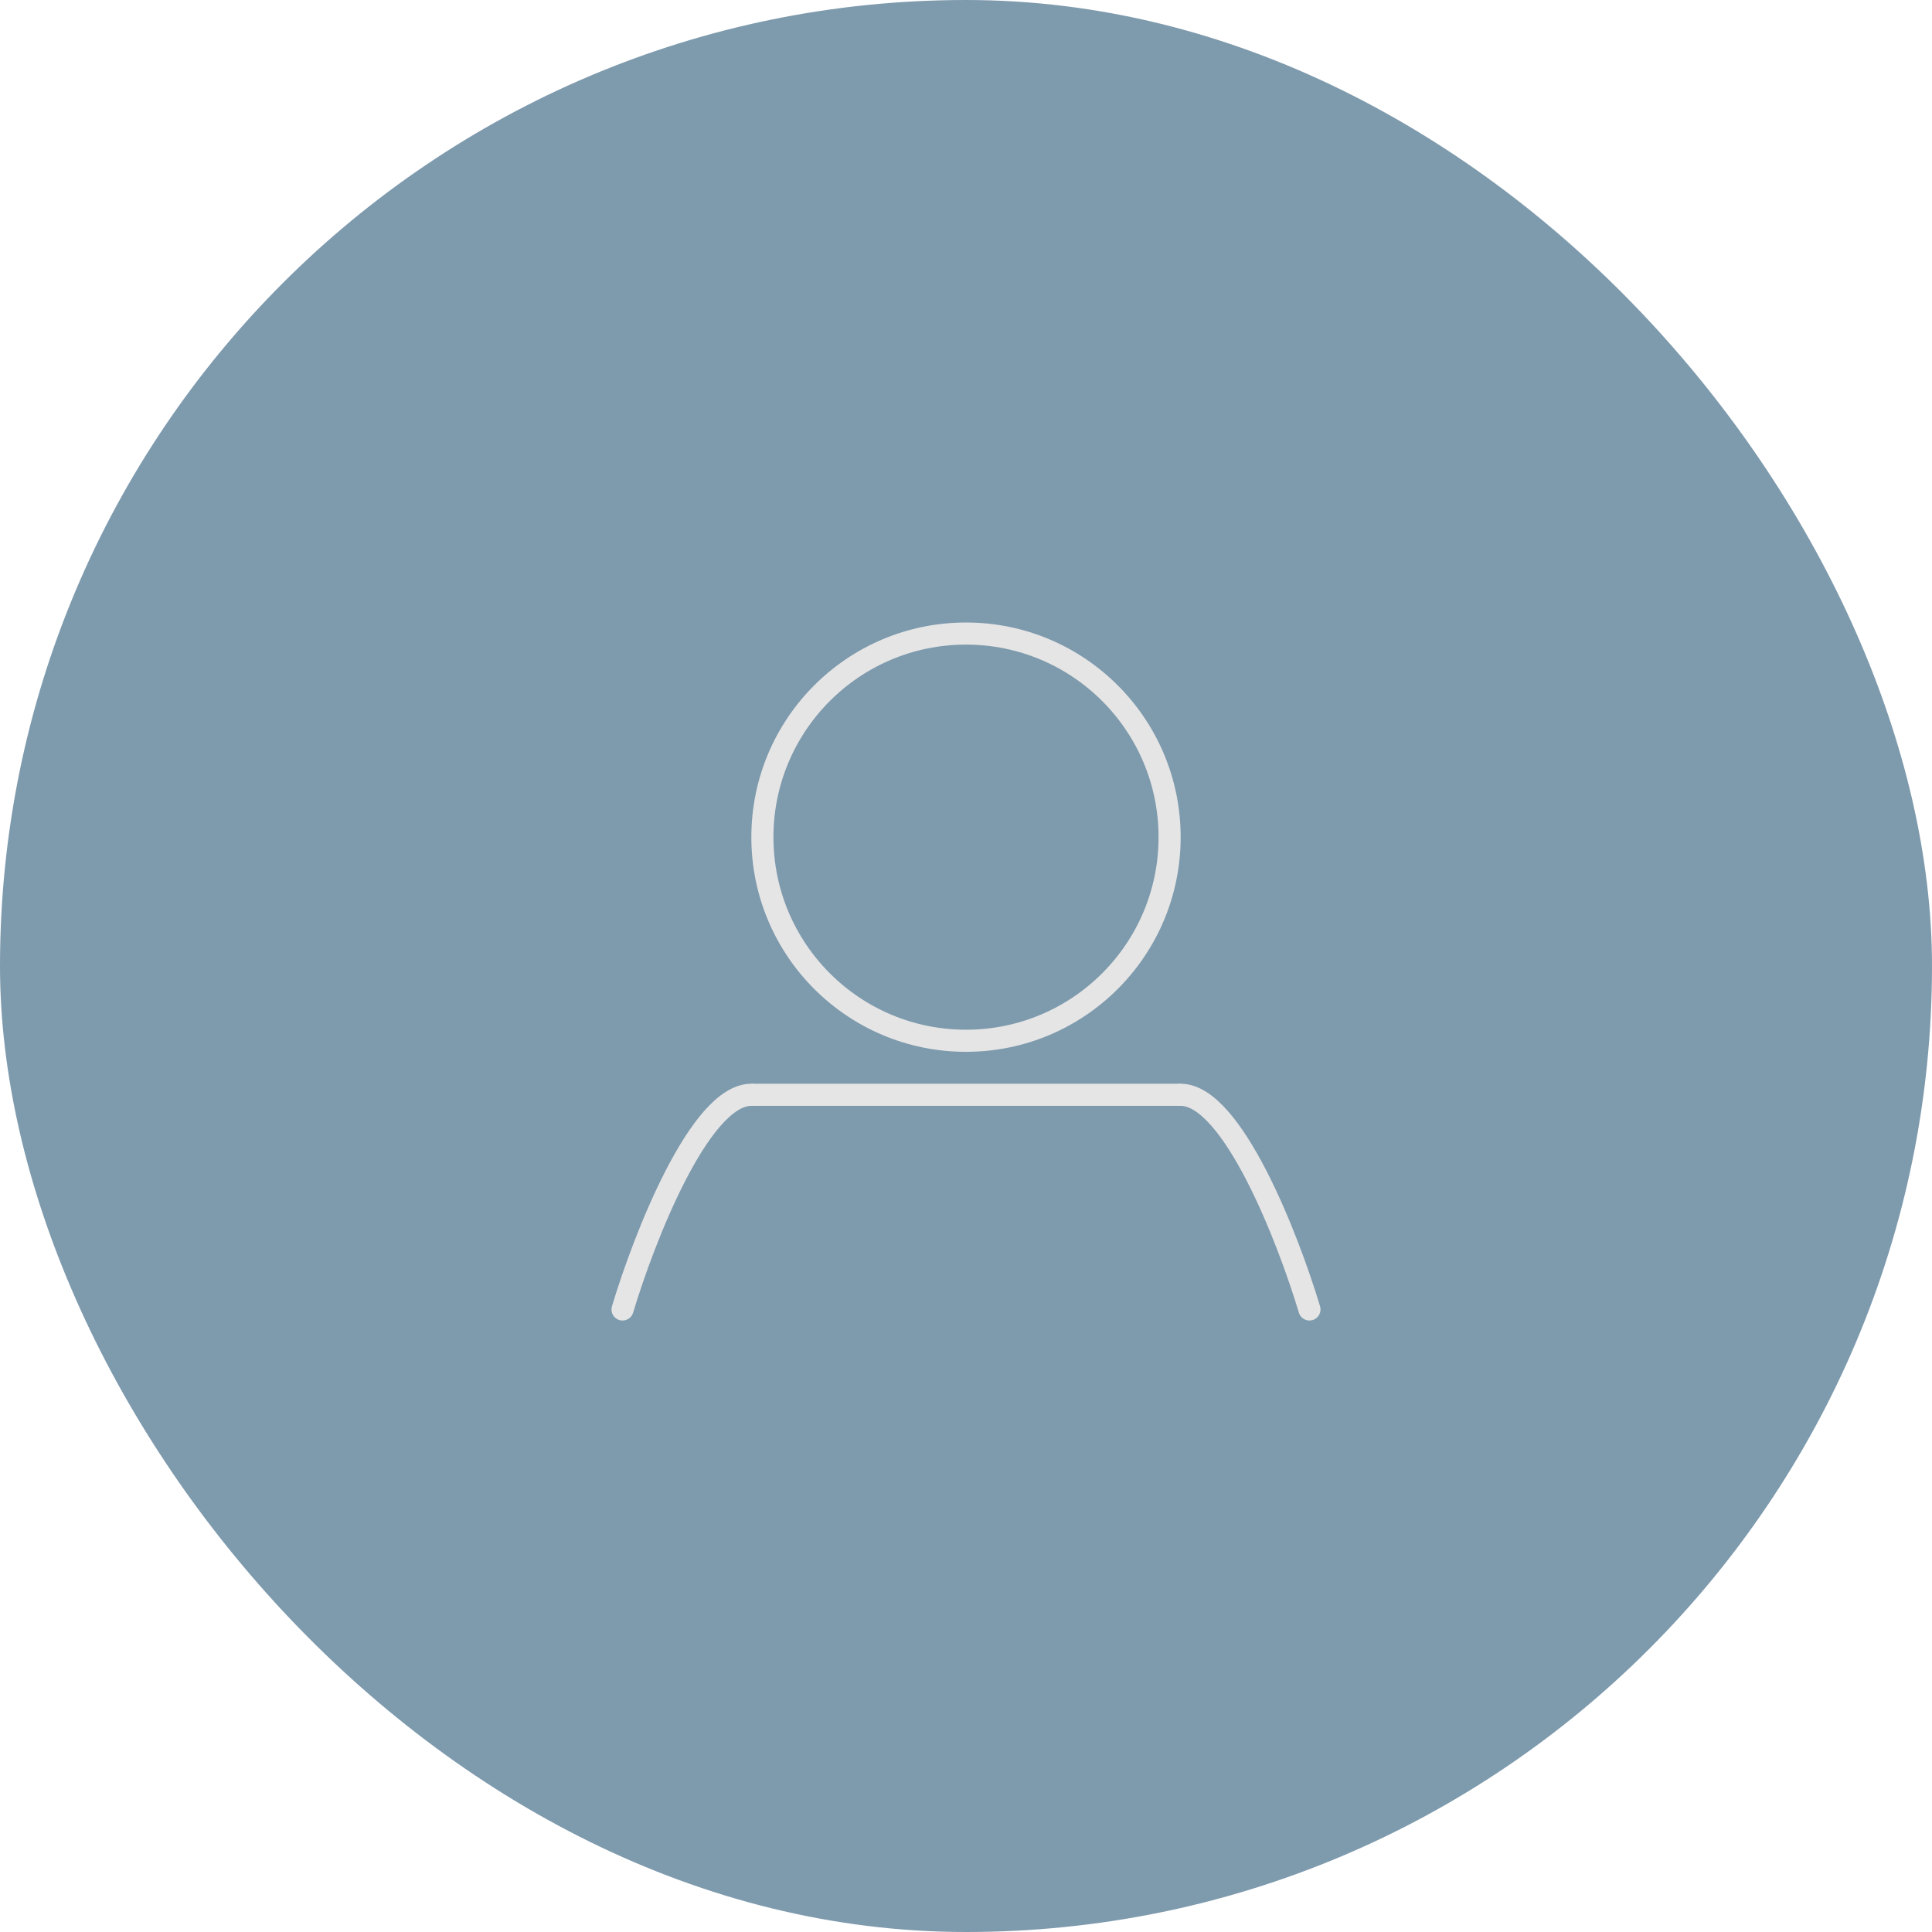 <svg width="70" height="70" viewBox="0 0 70 70" fill="none" xmlns="http://www.w3.org/2000/svg">
<rect width="70" height="70" rx="35" fill="#5E8198" fill-opacity="0.8"/>
<circle cx="35" cy="30.332" r="7.377" stroke="#E5E5E5" stroke-width="0.801"/>
<path d="M22.556 47.444C23.334 44.851 25.356 39.666 27.223 39.666" stroke="#E5E5E5" stroke-width="0.801" stroke-linecap="round"/>
<path d="M47.444 47.444C46.666 44.851 44.644 39.666 42.777 39.666" stroke="#E5E5E5" stroke-width="0.801" stroke-linecap="round"/>
<path d="M27.223 39.666H42.778" stroke="#E5E5E5" stroke-width="0.801"/>
</svg>
